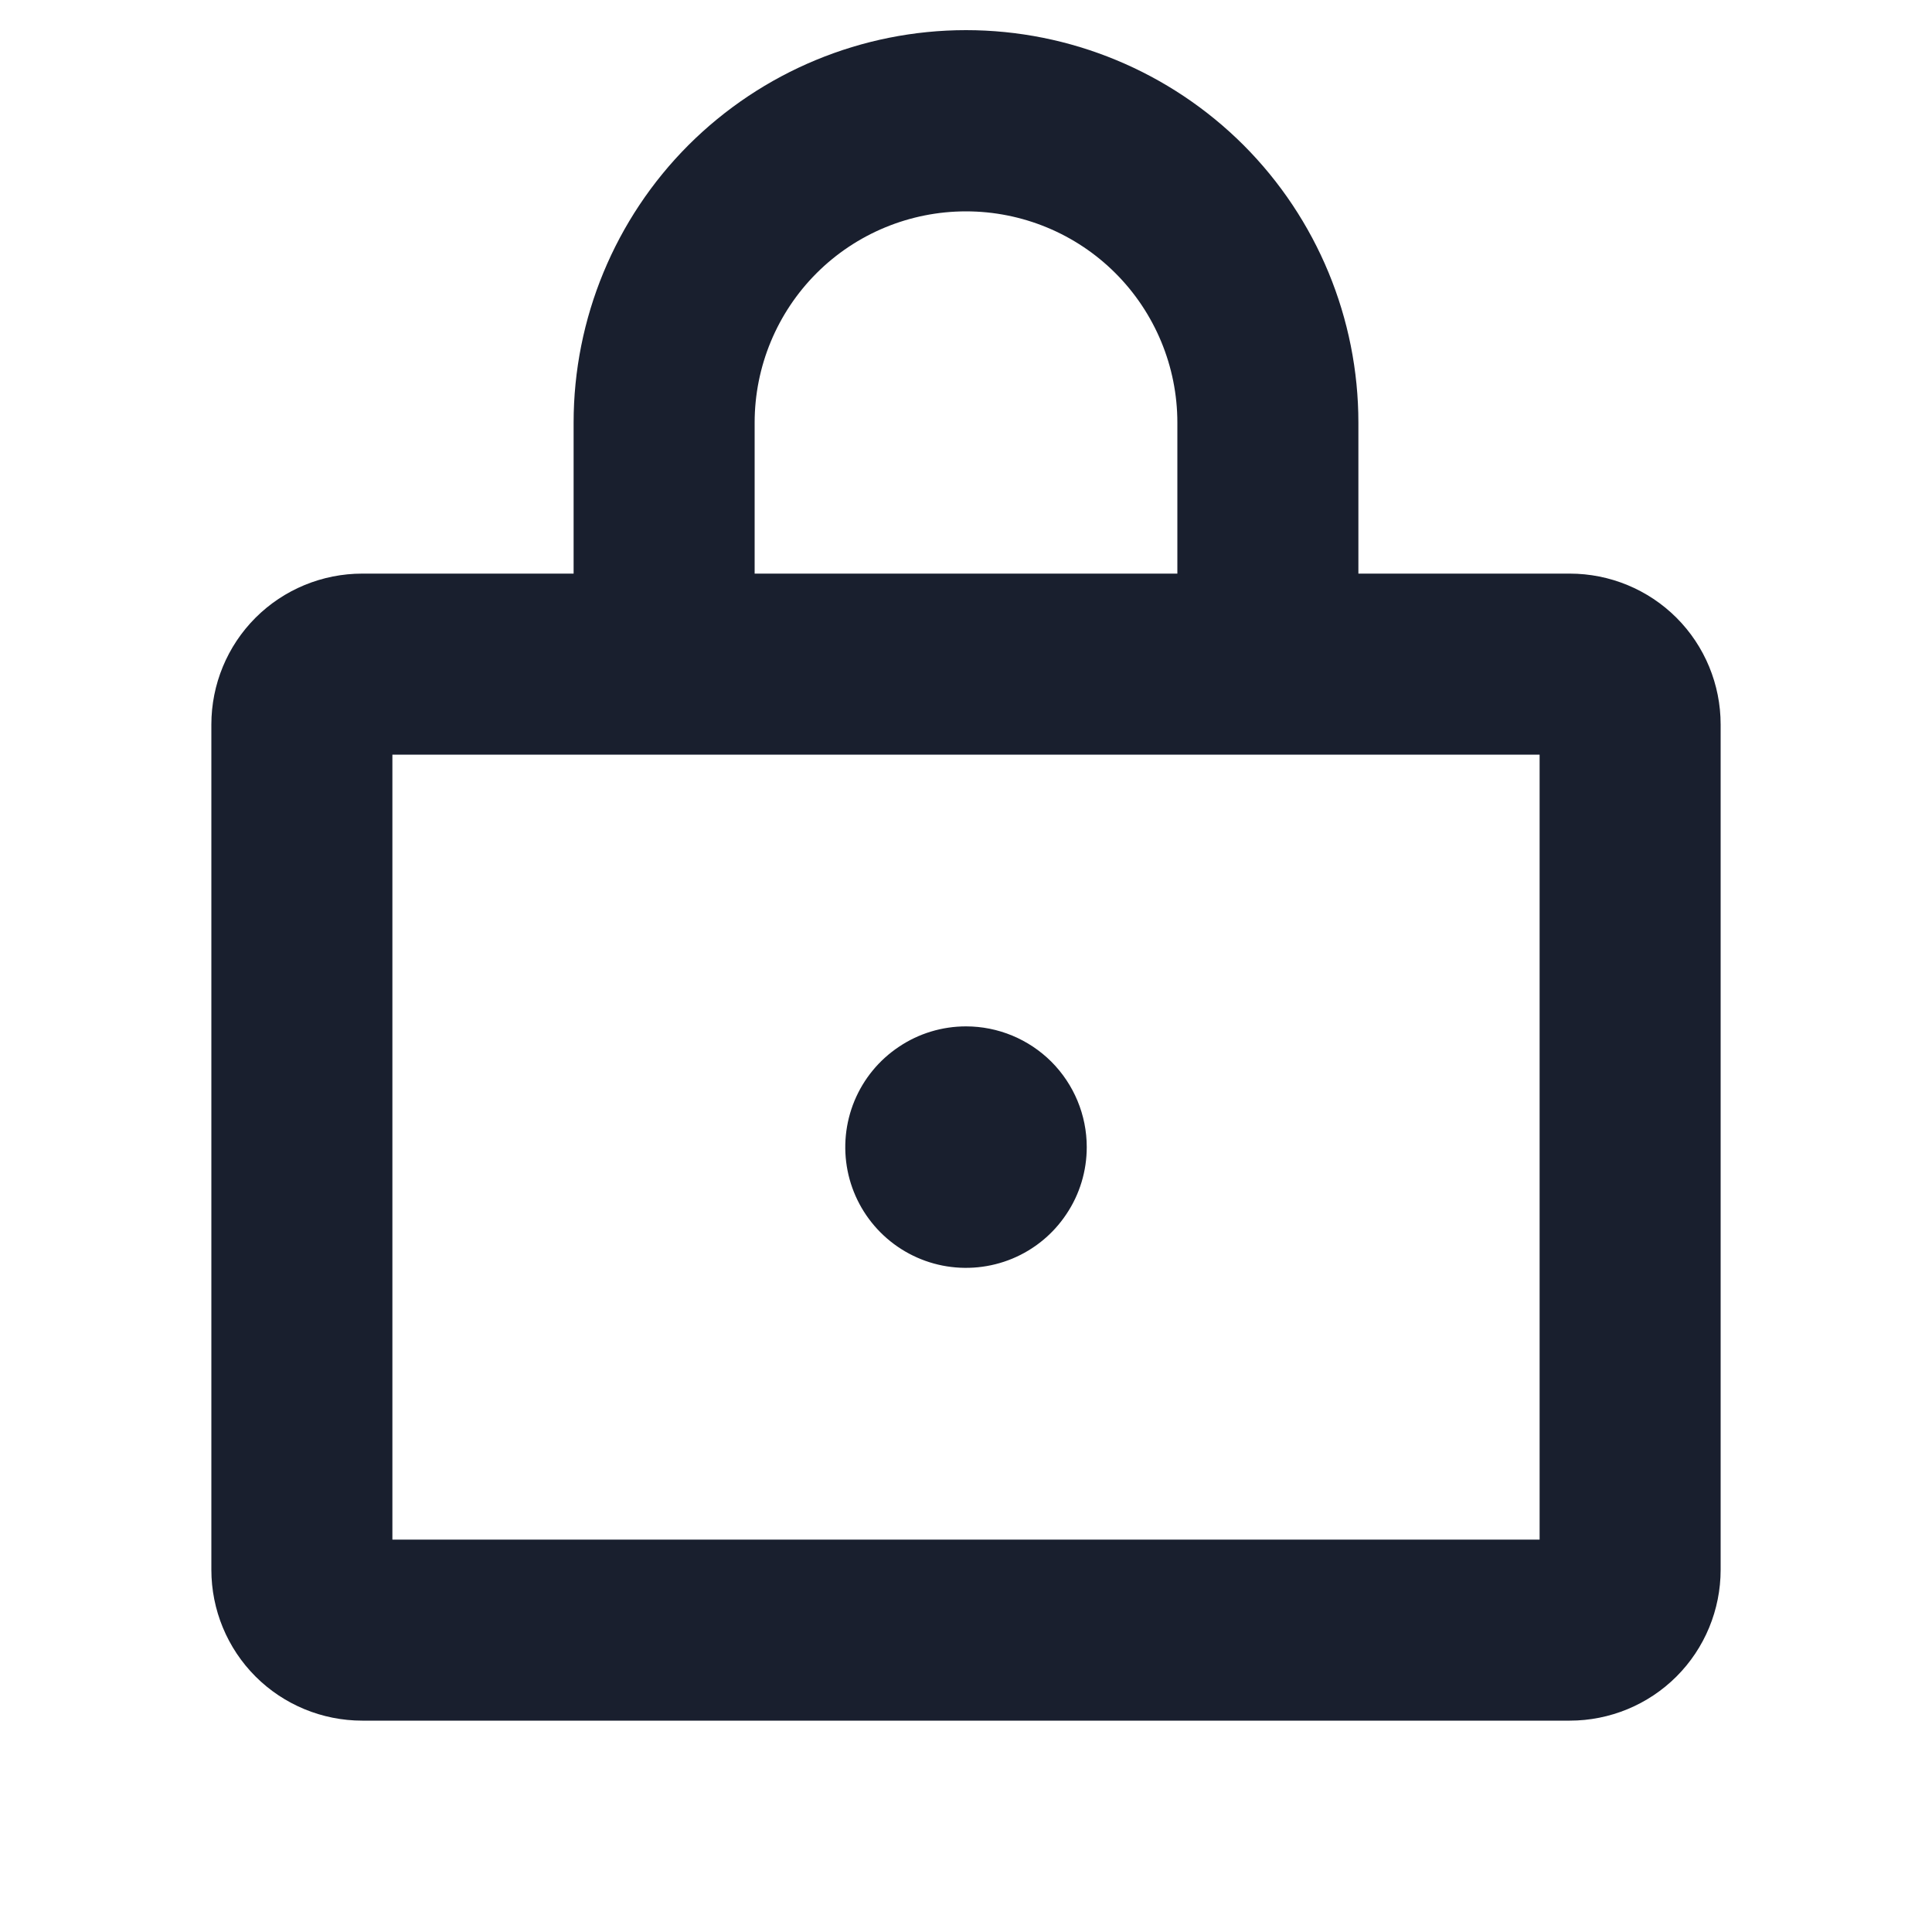<svg width="20" height="20" viewBox="0 0 20 20" fill="none" xmlns="http://www.w3.org/2000/svg">
<path d="M16.25 5.938H14.062V4.375C14.062 3.298 13.634 2.264 12.873 1.502C12.111 0.741 11.077 0.312 10 0.312C8.923 0.312 7.889 0.741 7.127 1.502C6.366 2.264 5.938 3.298 5.938 4.375V5.938H3.75C3.336 5.938 2.938 6.102 2.645 6.395C2.352 6.688 2.188 7.086 2.188 7.5V16.25C2.188 16.664 2.352 17.062 2.645 17.355C2.938 17.648 3.336 17.812 3.75 17.812H16.25C16.664 17.812 17.062 17.648 17.355 17.355C17.648 17.062 17.812 16.664 17.812 16.25V7.5C17.812 7.086 17.648 6.688 17.355 6.395C17.062 6.102 16.664 5.938 16.25 5.938ZM7.812 4.375C7.812 3.795 8.043 3.238 8.453 2.828C8.863 2.418 9.42 2.188 10 2.188C10.58 2.188 11.137 2.418 11.547 2.828C11.957 3.238 12.188 3.795 12.188 4.375V5.938H7.812V4.375ZM15.938 15.938H4.062V7.812H15.938V15.938ZM11.25 11.875C11.25 12.122 11.177 12.364 11.039 12.569C10.902 12.775 10.707 12.935 10.478 13.03C10.25 13.124 9.999 13.149 9.756 13.101C9.514 13.053 9.291 12.934 9.116 12.759C8.941 12.584 8.822 12.361 8.774 12.119C8.726 11.876 8.751 11.625 8.845 11.397C8.94 11.168 9.1 10.973 9.306 10.836C9.511 10.698 9.753 10.625 10 10.625C10.332 10.625 10.649 10.757 10.884 10.991C11.118 11.226 11.25 11.543 11.25 11.875Z" fill="#191F2E"/>
</svg>
